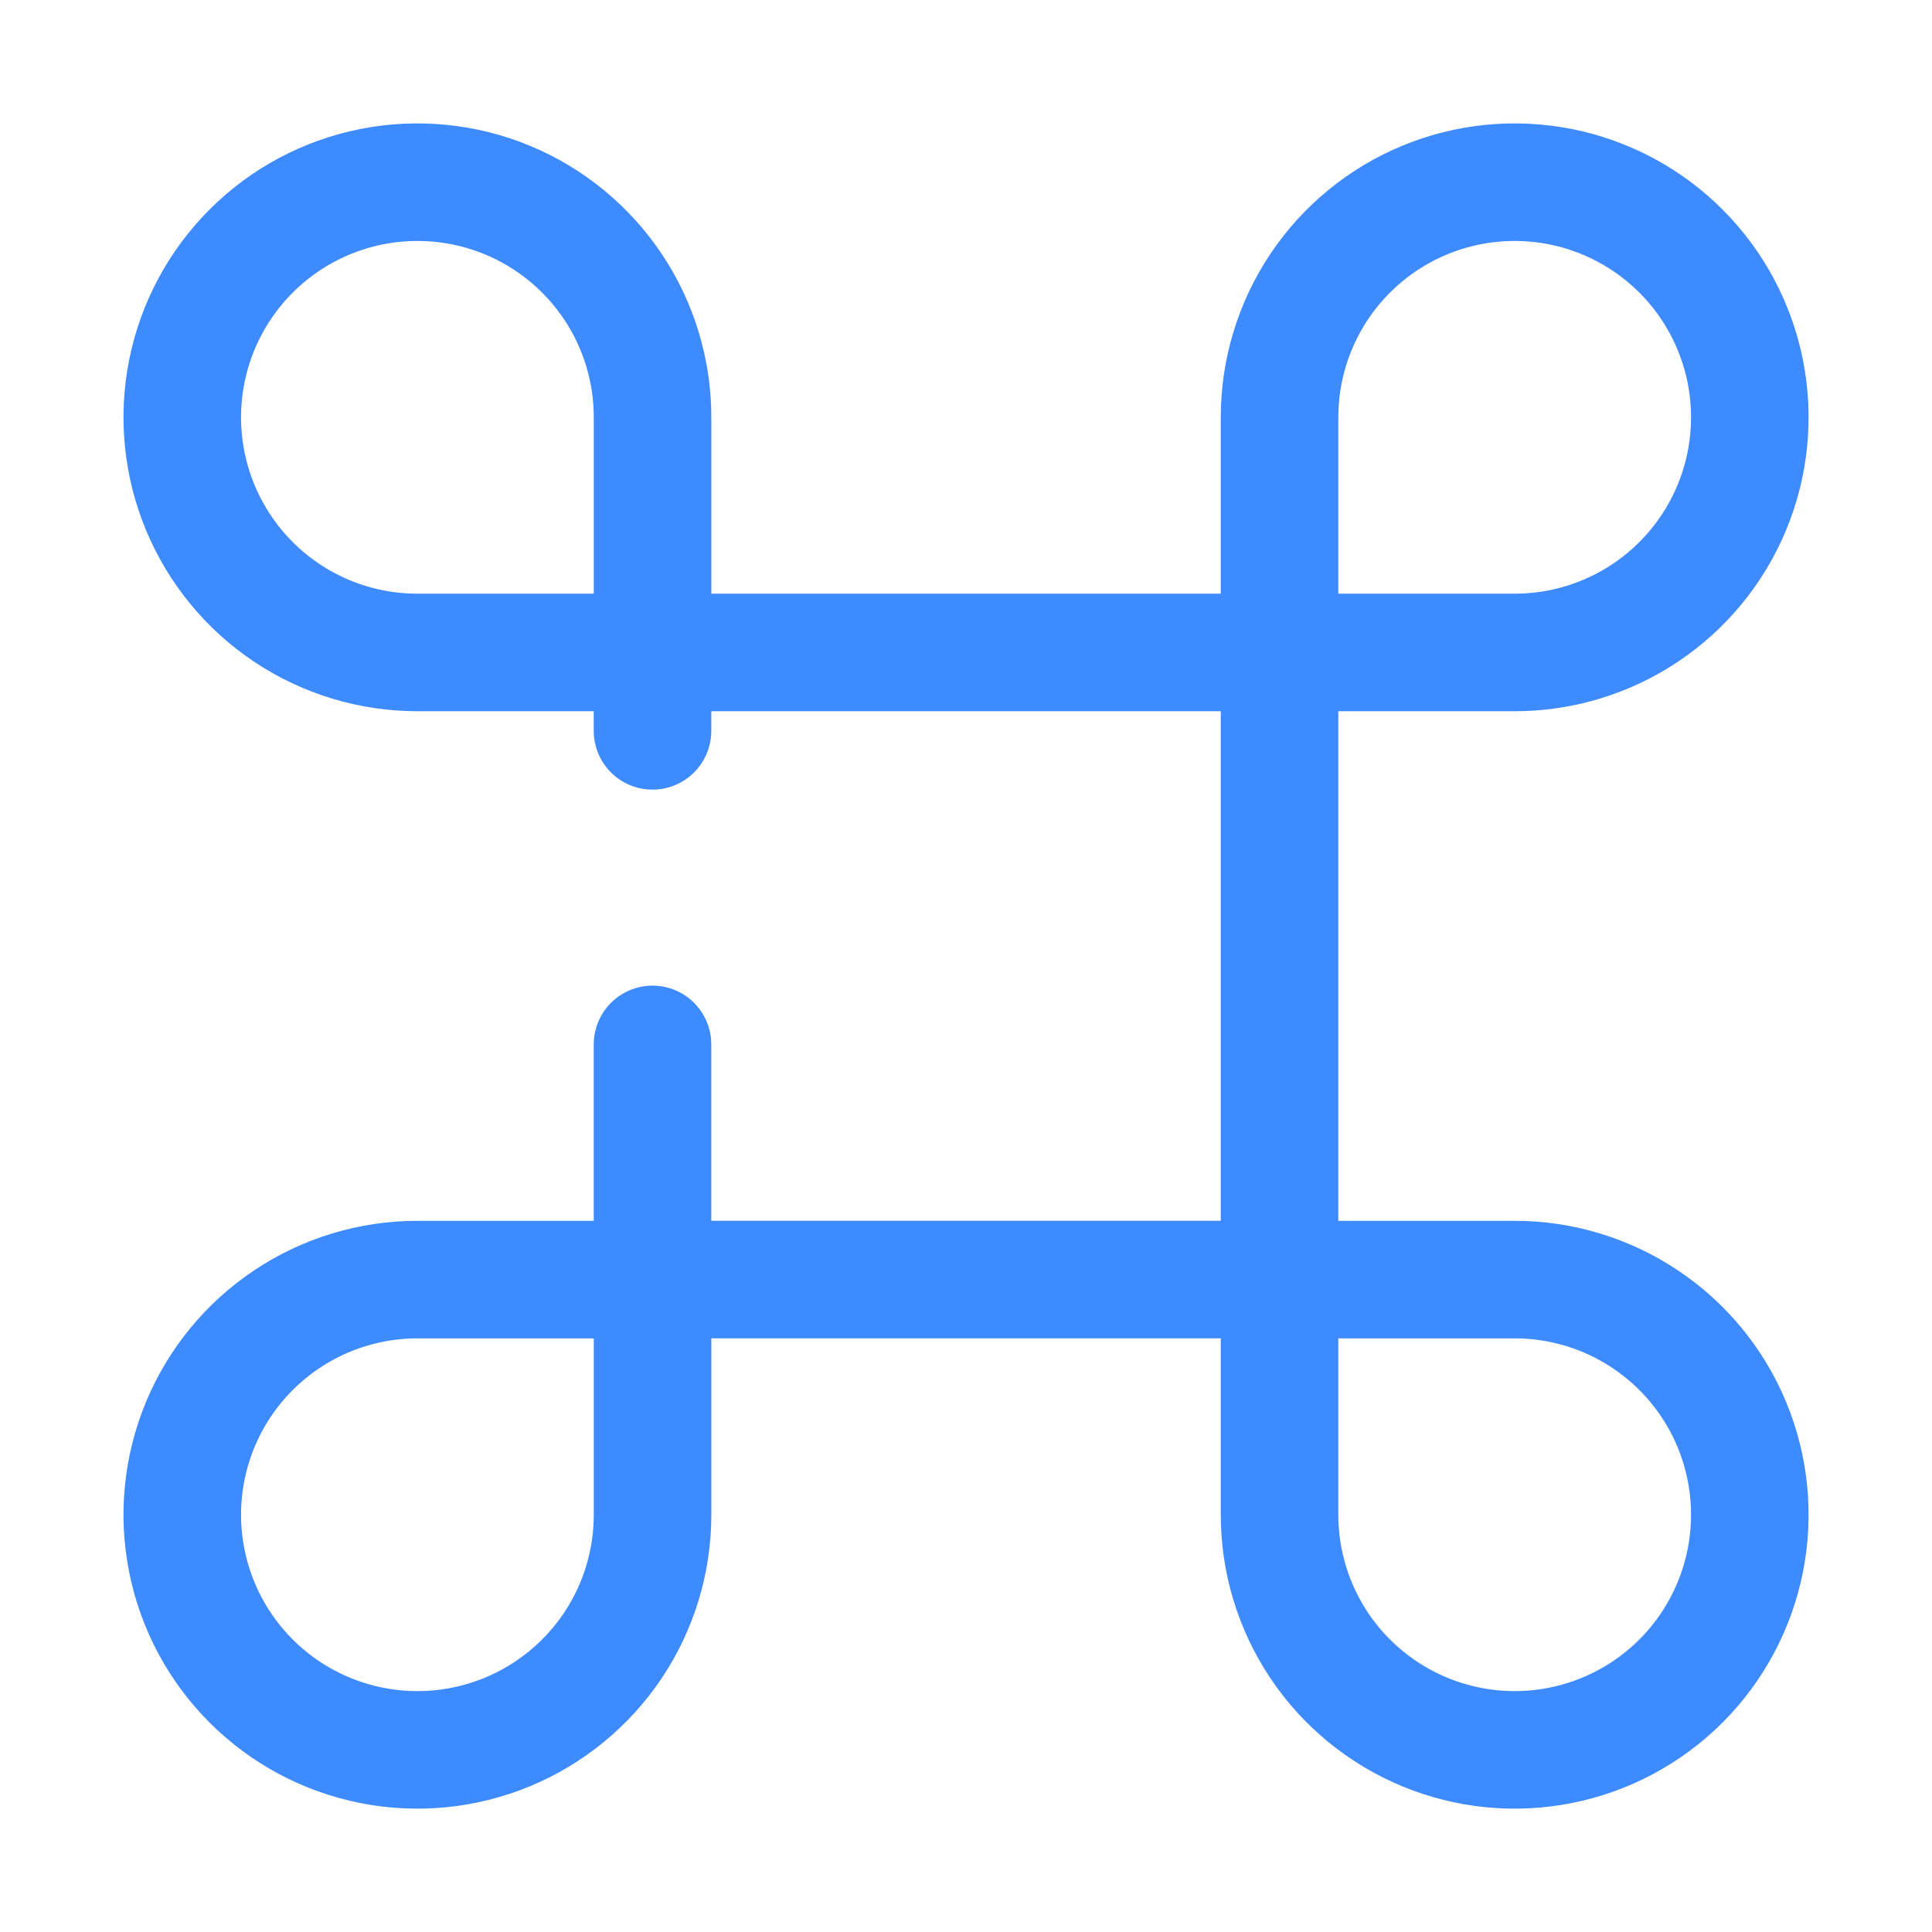 <svg width="38" height="38" viewBox="0 0 38 38" fill="none" xmlns="http://www.w3.org/2000/svg">
<path d="M12.834 20.542V25.167H25.167V12.833H12.834V14.375" stroke="#3E8BFF" stroke-width="2.312" stroke-linecap="round"/>
<path d="M25.167 25.168H29.792C30.706 25.168 31.601 25.439 32.361 25.948C33.122 26.456 33.715 27.178 34.065 28.023C34.415 28.868 34.506 29.798 34.328 30.695C34.149 31.593 33.709 32.417 33.062 33.064C32.415 33.71 31.591 34.151 30.694 34.329C29.797 34.508 28.867 34.416 28.022 34.066C27.177 33.716 26.454 33.123 25.946 32.363C25.438 31.602 25.167 30.708 25.167 29.793V25.168ZM12.835 25.168H8.21C7.295 25.168 6.401 25.439 5.64 25.948C4.88 26.456 4.287 27.178 3.937 28.023C3.587 28.868 3.495 29.798 3.674 30.695C3.852 31.593 4.293 32.417 4.94 33.064C5.586 33.71 6.411 34.151 7.308 34.329C8.205 34.508 9.135 34.416 9.98 34.066C10.825 33.716 11.547 33.123 12.056 32.363C12.564 31.602 12.835 30.708 12.835 29.793V25.168ZM25.167 12.833H29.792C30.706 12.833 31.601 12.562 32.361 12.054C33.122 11.546 33.715 10.823 34.065 9.978C34.415 9.133 34.506 8.203 34.328 7.306C34.149 6.409 33.709 5.585 33.062 4.938C32.415 4.291 31.591 3.851 30.694 3.672C29.797 3.494 28.867 3.585 28.022 3.935C27.177 4.285 26.454 4.878 25.946 5.639C25.438 6.399 25.167 7.294 25.167 8.208V12.833ZM12.835 12.833H8.21C7.295 12.833 6.401 12.562 5.64 12.054C4.88 11.546 4.287 10.823 3.937 9.978C3.587 9.133 3.495 8.203 3.674 7.306C3.852 6.409 4.293 5.585 4.94 4.938C5.586 4.291 6.411 3.851 7.308 3.672C8.205 3.494 9.135 3.585 9.98 3.935C10.825 4.285 11.547 4.878 12.056 5.639C12.564 6.399 12.835 7.294 12.835 8.208V12.833Z" stroke="#3E8BFF" stroke-width="2.312"/>
</svg>

